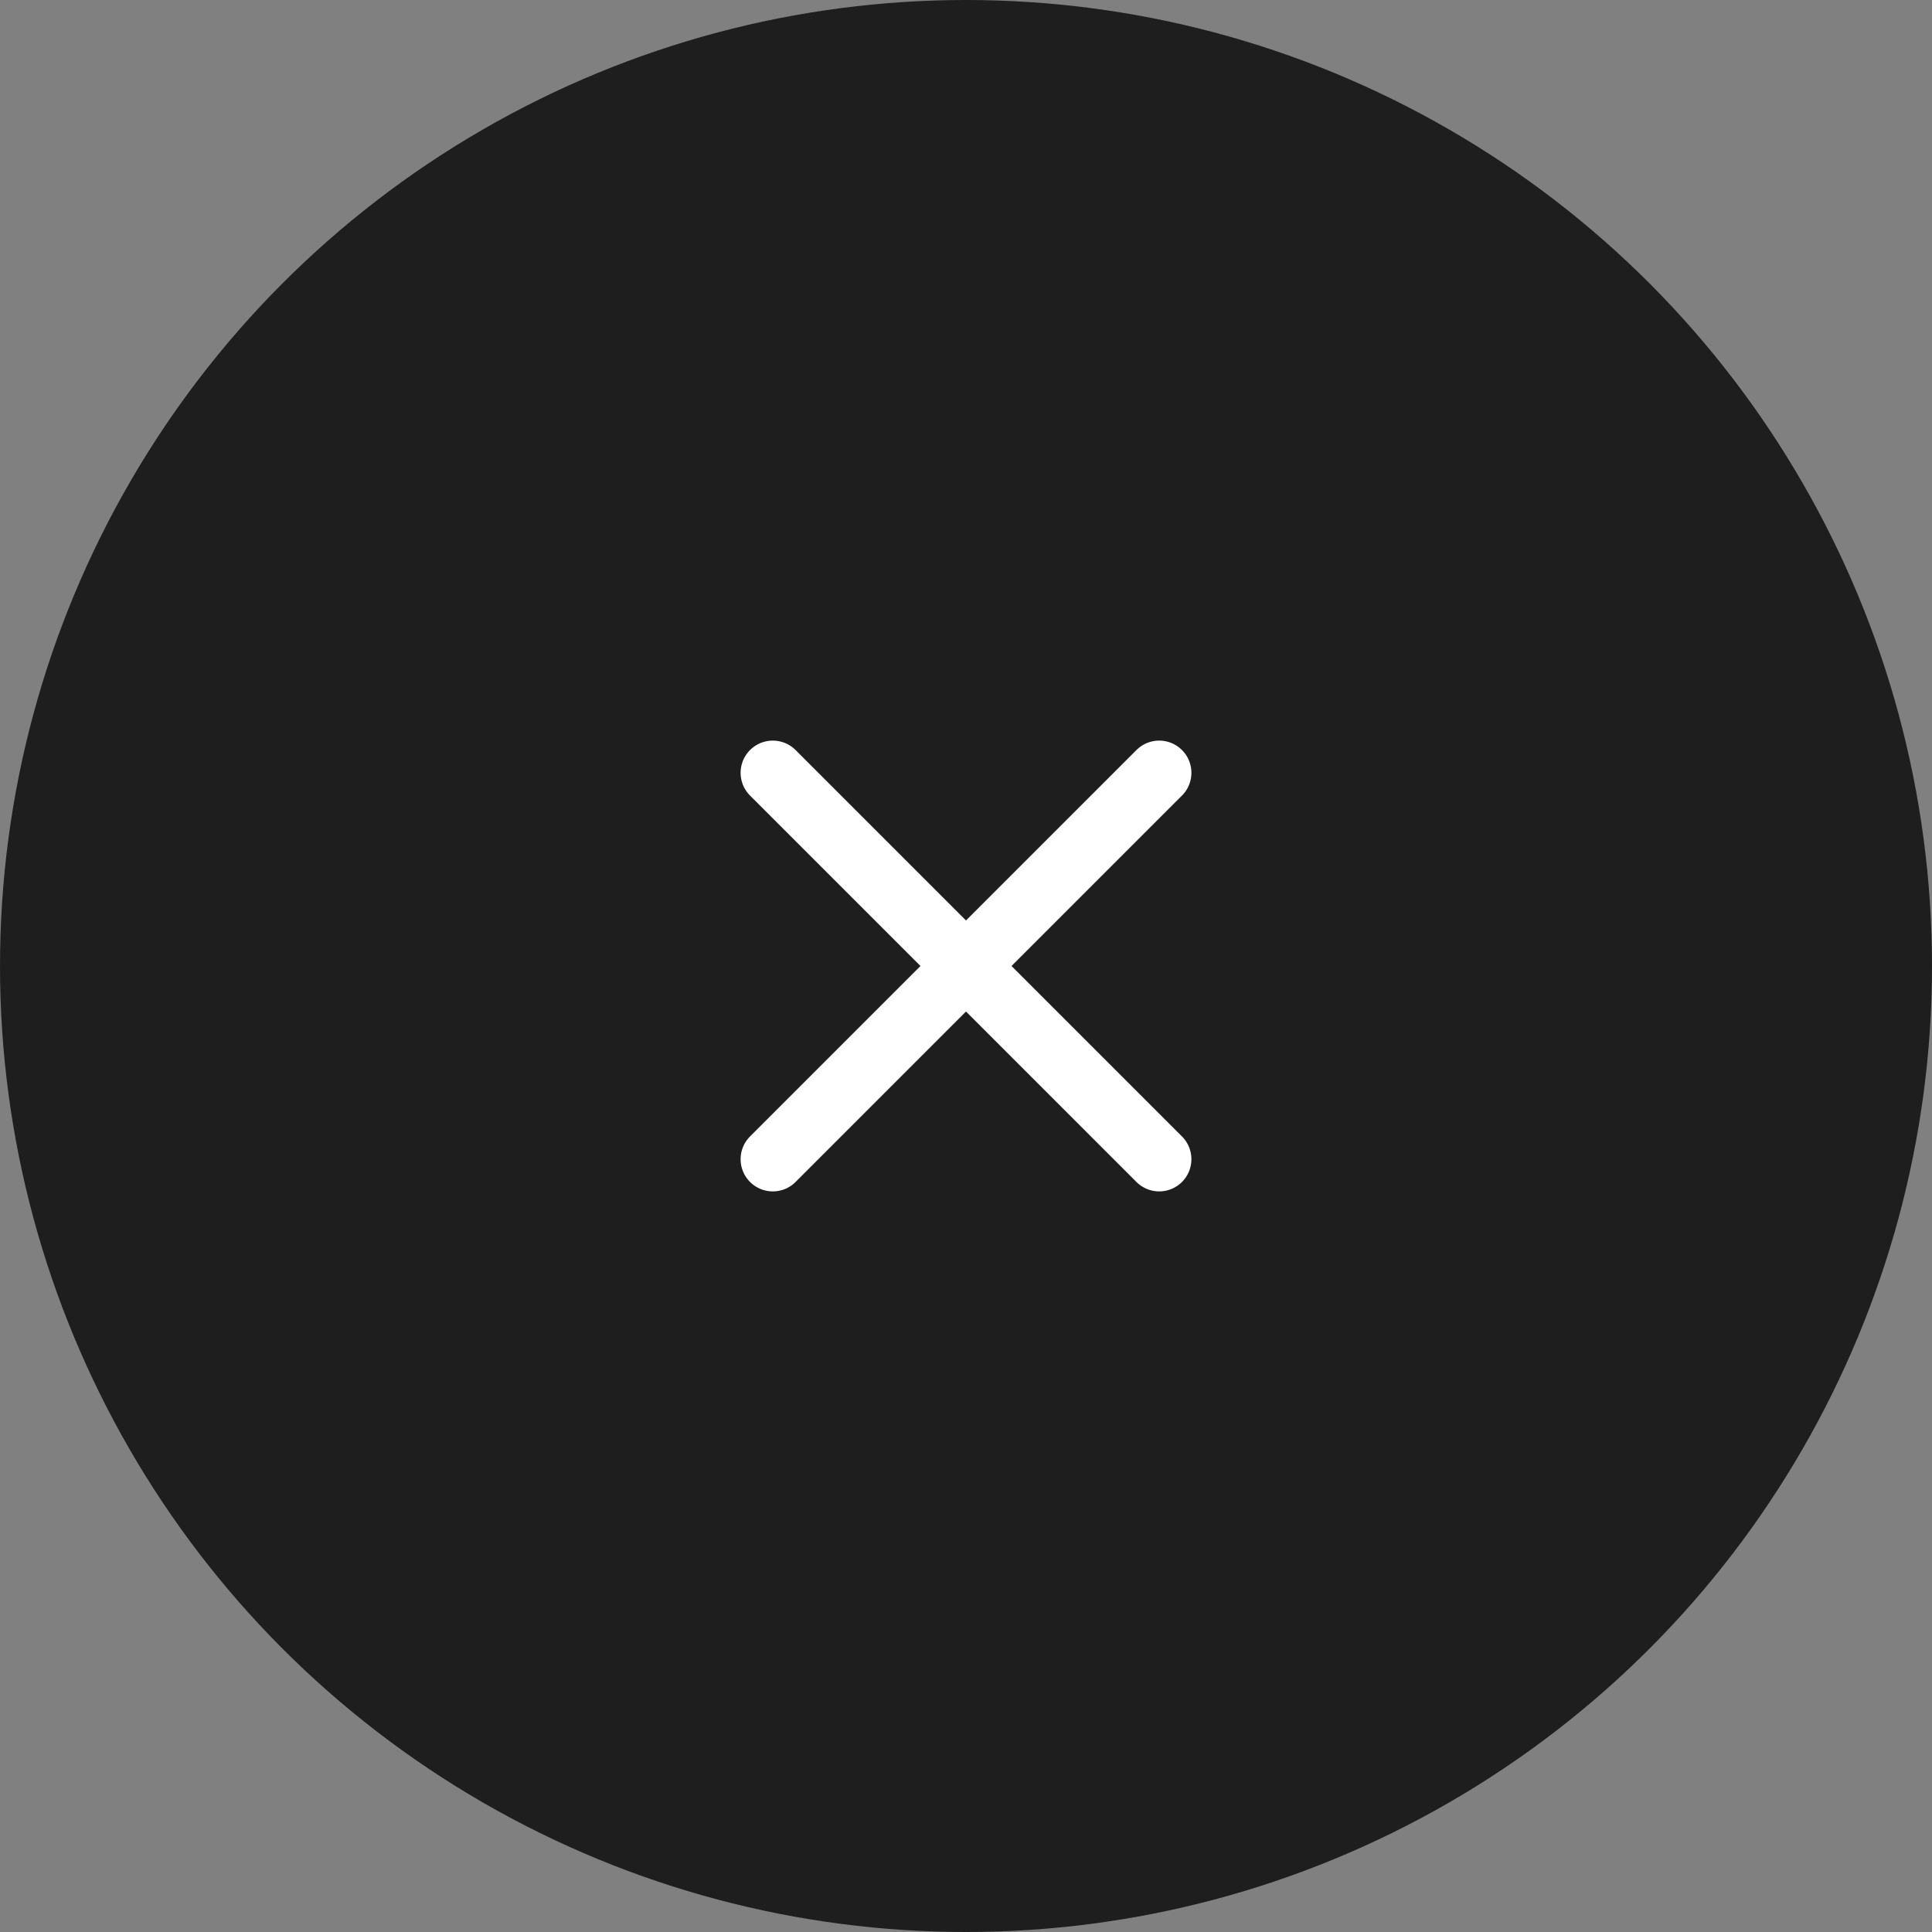 <svg viewBox="0 0 60 60" fill="none" xmlns="http://www.w3.org/2000/svg" xmlns:xlink="http://www.w3.org/1999/xlink">
	<rect x="0" y="0" width="60" height="60" fill="#808080" stroke="none"/>
	<rect id="close" rx="0" width="59" height="59" transform="translate(0.5 0.5)" fill="#FFFFFF" fill-opacity="0"/>
	<circle id="Ellipse 39" cx="30" cy="30" r="30" fill="#1F1E1E" fill-opacity="1"/>
	<g clip-path="url(#clip932_1331)">
		<path id="Vector" d="M36 24L24 36" stroke="#FFFFFF" stroke-opacity="1" stroke-width="2" stroke-linejoin="round" stroke-linecap="round"/>
		<path id="Vector" d="M24 24L36 36" stroke="#FFFFFF" stroke-opacity="1" stroke-width="2" stroke-linejoin="round" stroke-linecap="round"/>
	</g>
</svg>
